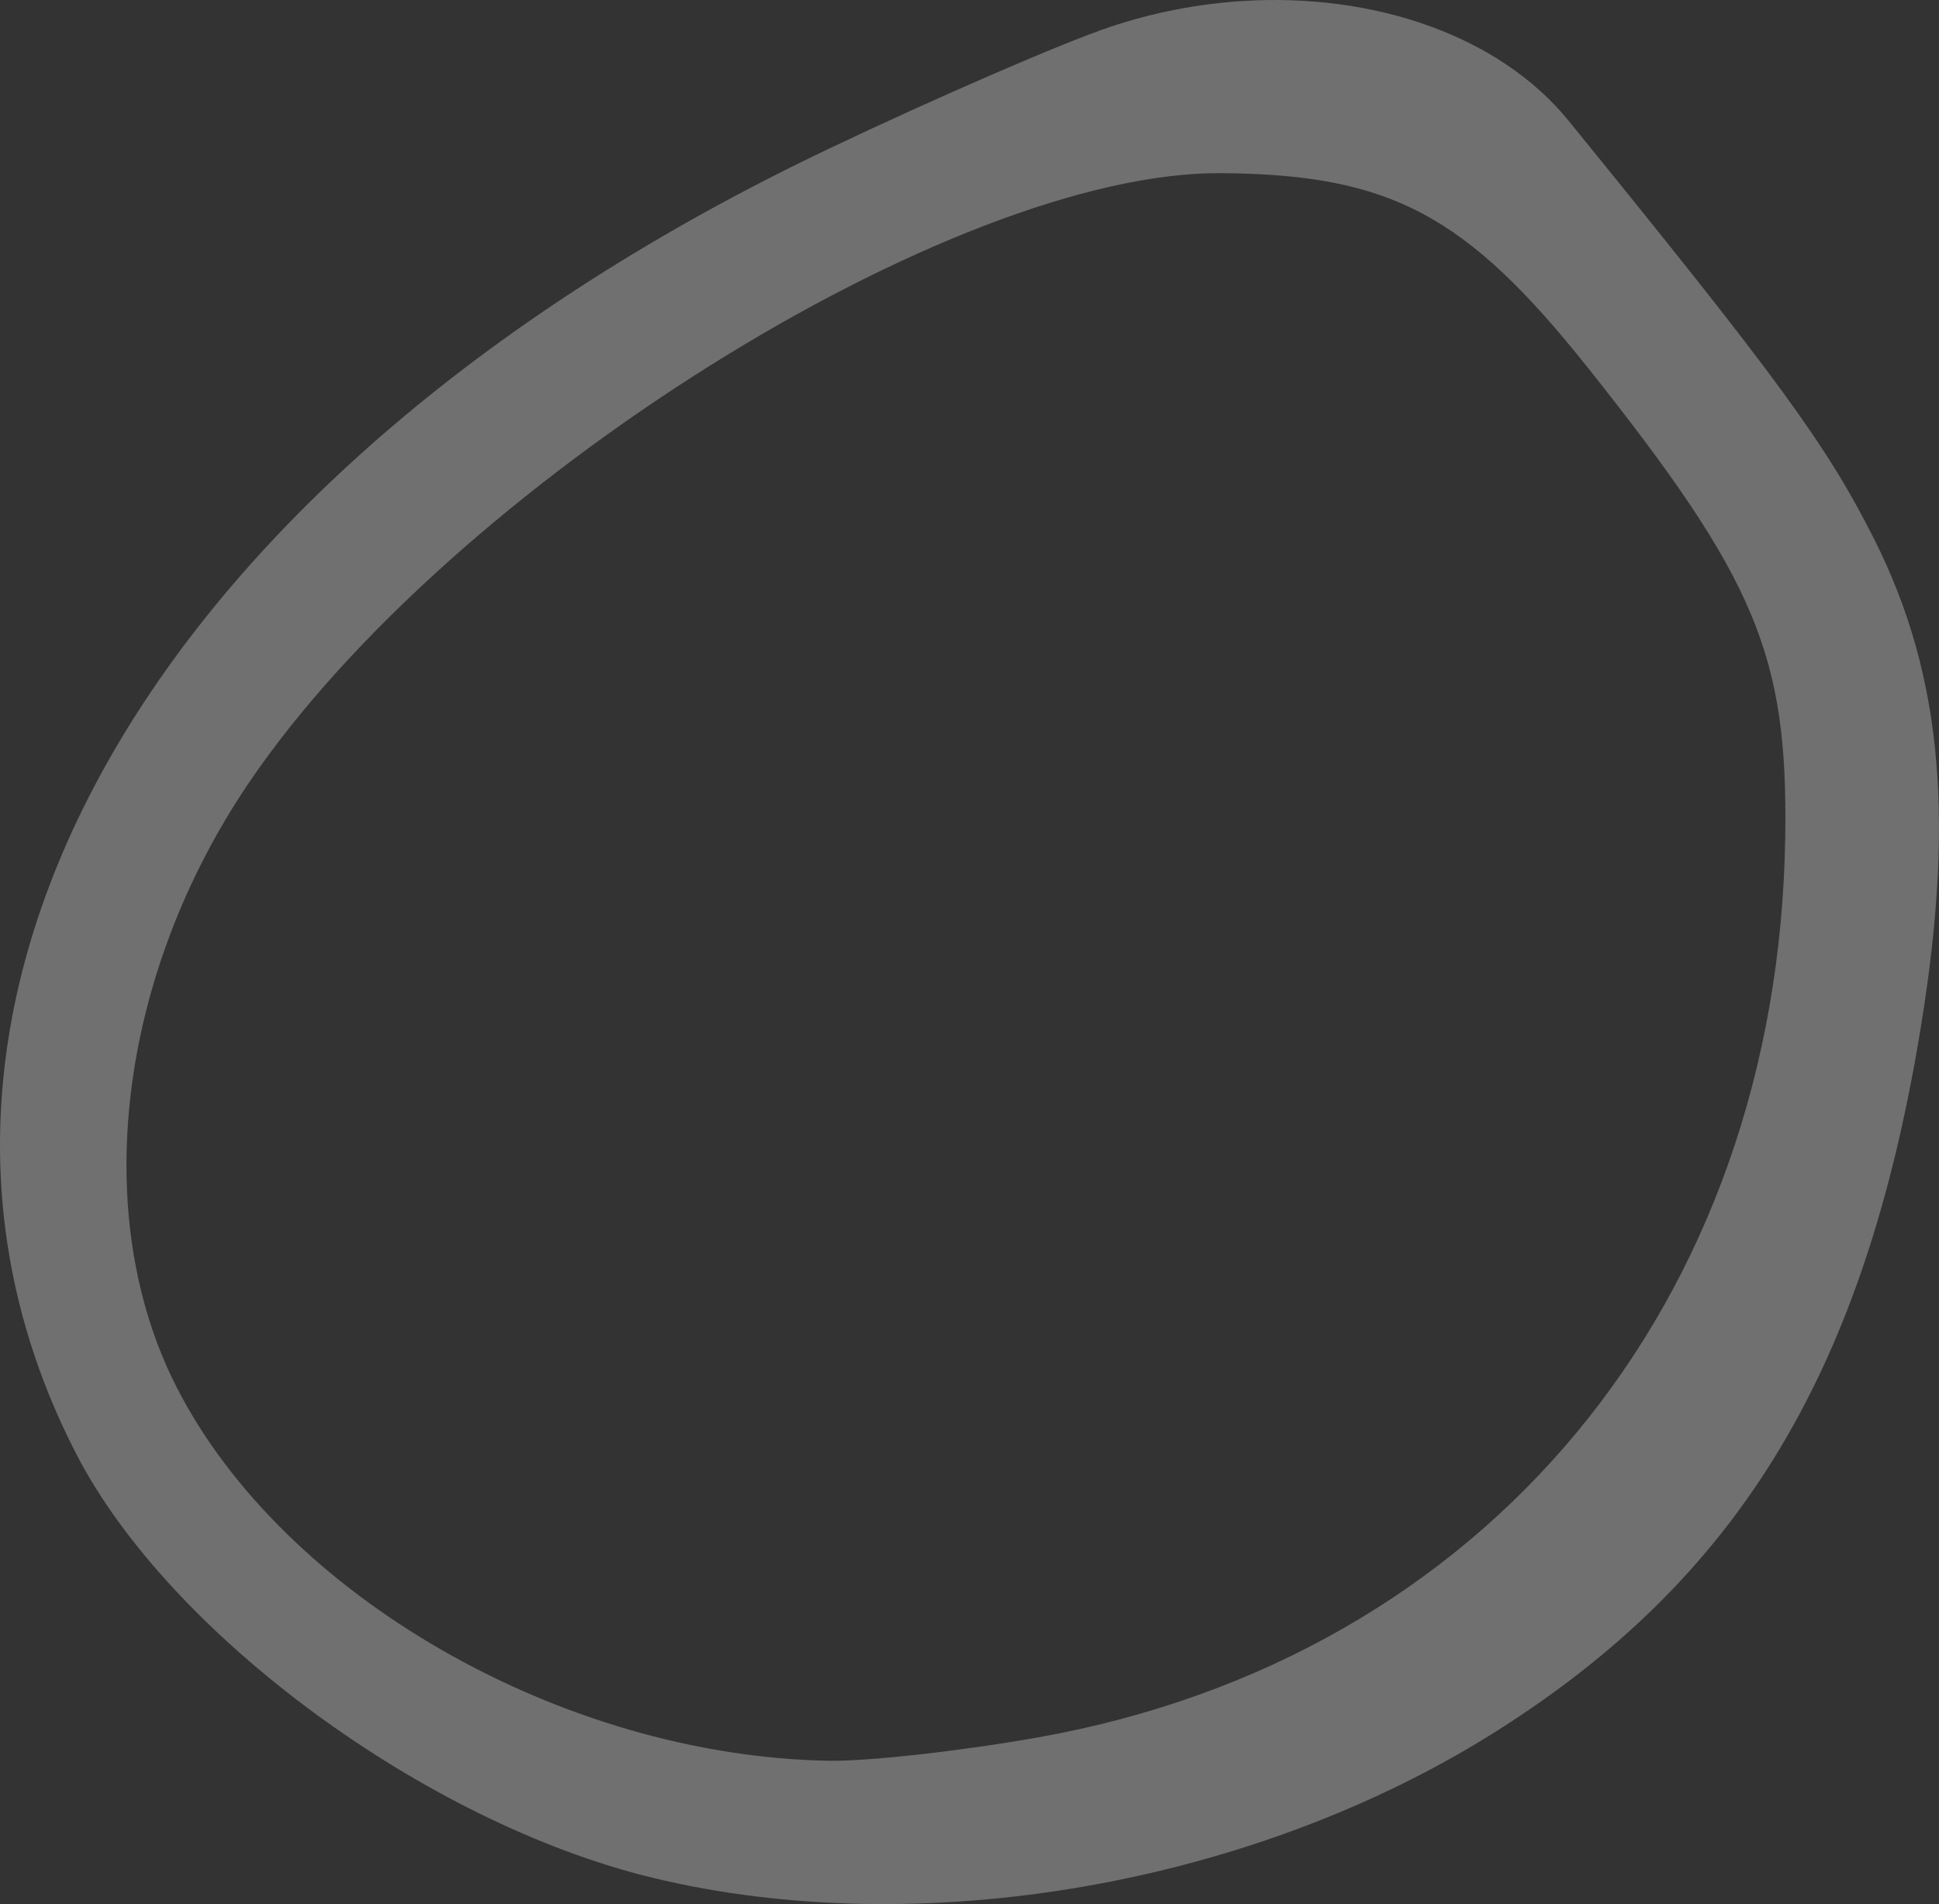 <?xml version="1.0" encoding="UTF-8" standalone="no"?>
<!-- Created with Inkscape (http://www.inkscape.org/) -->

<svg
   xmlns:dc="http://purl.org/dc/elements/1.1/"
   xmlns:cc="http://creativecommons.org/ns#"
   xmlns:rdf="http://www.w3.org/1999/02/22-rdf-syntax-ns#"
   xmlns:svg="http://www.w3.org/2000/svg"
   xmlns="http://www.w3.org/2000/svg"
   xmlns:sodipodi="http://sodipodi.sourceforge.net/DTD/sodipodi-0.dtd"
   xmlns:inkscape="http://www.inkscape.org/namespaces/inkscape"
   width="127.445mm"
   height="125.157mm"
   viewBox="0 0 451.576 443.471"
   id="svg4980"
   version="1.1"
   inkscape:version="0.91 r13725"
   sodipodi:docname="ijo.svg">
  <rect x="0" y="0" width="451.576" height="443.471" fill="#333333" stroke="none"/>
  <defs
     id="defs4982" />
  <sodipodi:namedview
     id="base"
     pagecolor="#ffffff"
     bordercolor="#666666"
     borderopacity="1.0"
     inkscape:pageopacity="0.0"
     inkscape:pageshadow="2"
     inkscape:zoom="0.35"
     inkscape:cx="274.78809"
     inkscape:cy="130.30703"
     inkscape:document-units="px"
     inkscape:current-layer="layer1"
     showgrid="false"
     fit-margin-top="0"
     fit-margin-left="0"
     fit-margin-right="0"
     fit-margin-bottom="0"
     inkscape:window-width="1600"
     inkscape:window-height="871"
     inkscape:window-x="0"
     inkscape:window-y="0"
     inkscape:window-maximized="1" />
  <g
     inkscape:label="Layer 1"
     inkscape:groupmode="layer"
     id="layer1"
     transform="translate(-100.212,-219.198)">
    <path
       inkscape:connector-curvature="0"
       style="fill:#FFFFFF;fill-opacity: 0.3;"
       d="m 389.53,219.439 c -10.257,0.655 -20.686,2.64 -30.87,6.055 -10.927,3.665 -40.431,16.451 -65.551,28.41 -157.351,74.908 -229.119,199.578 -175.055,304.075 21.697,41.936 81.335,85.776 134.129,98.556 62.477,15.124 139.765,1.723 196.409,-34.059 55.764,-35.226 84.758,-82.275 98.151,-159.214 9.04,-51.936 6.091,-86.522 -10.164,-118.721 -11.013,-21.817 -22.322,-37.269 -71.065,-97.232 -16.056,-19.752 -45.215,-29.832 -75.985,-27.869 z m -4.92,40.087 c 39.478,0.3 57.078,9.672 85.608,45.575 38.939,49.001 46.384,66.732 45.764,108.882 -1.601,108.91 -69.871,191.295 -173.919,209.844 -17.782,3.17 -39.819,5.631 -48.954,5.46 C 231.062,628.13 166.153,590.907 141.329,542.247 120.956,502.314 127.685,446.408 158.277,401.36 205.218,332.237 322.026,259.051 384.61,259.527 Z"
       id="path3897" />
  </g>
</svg>
